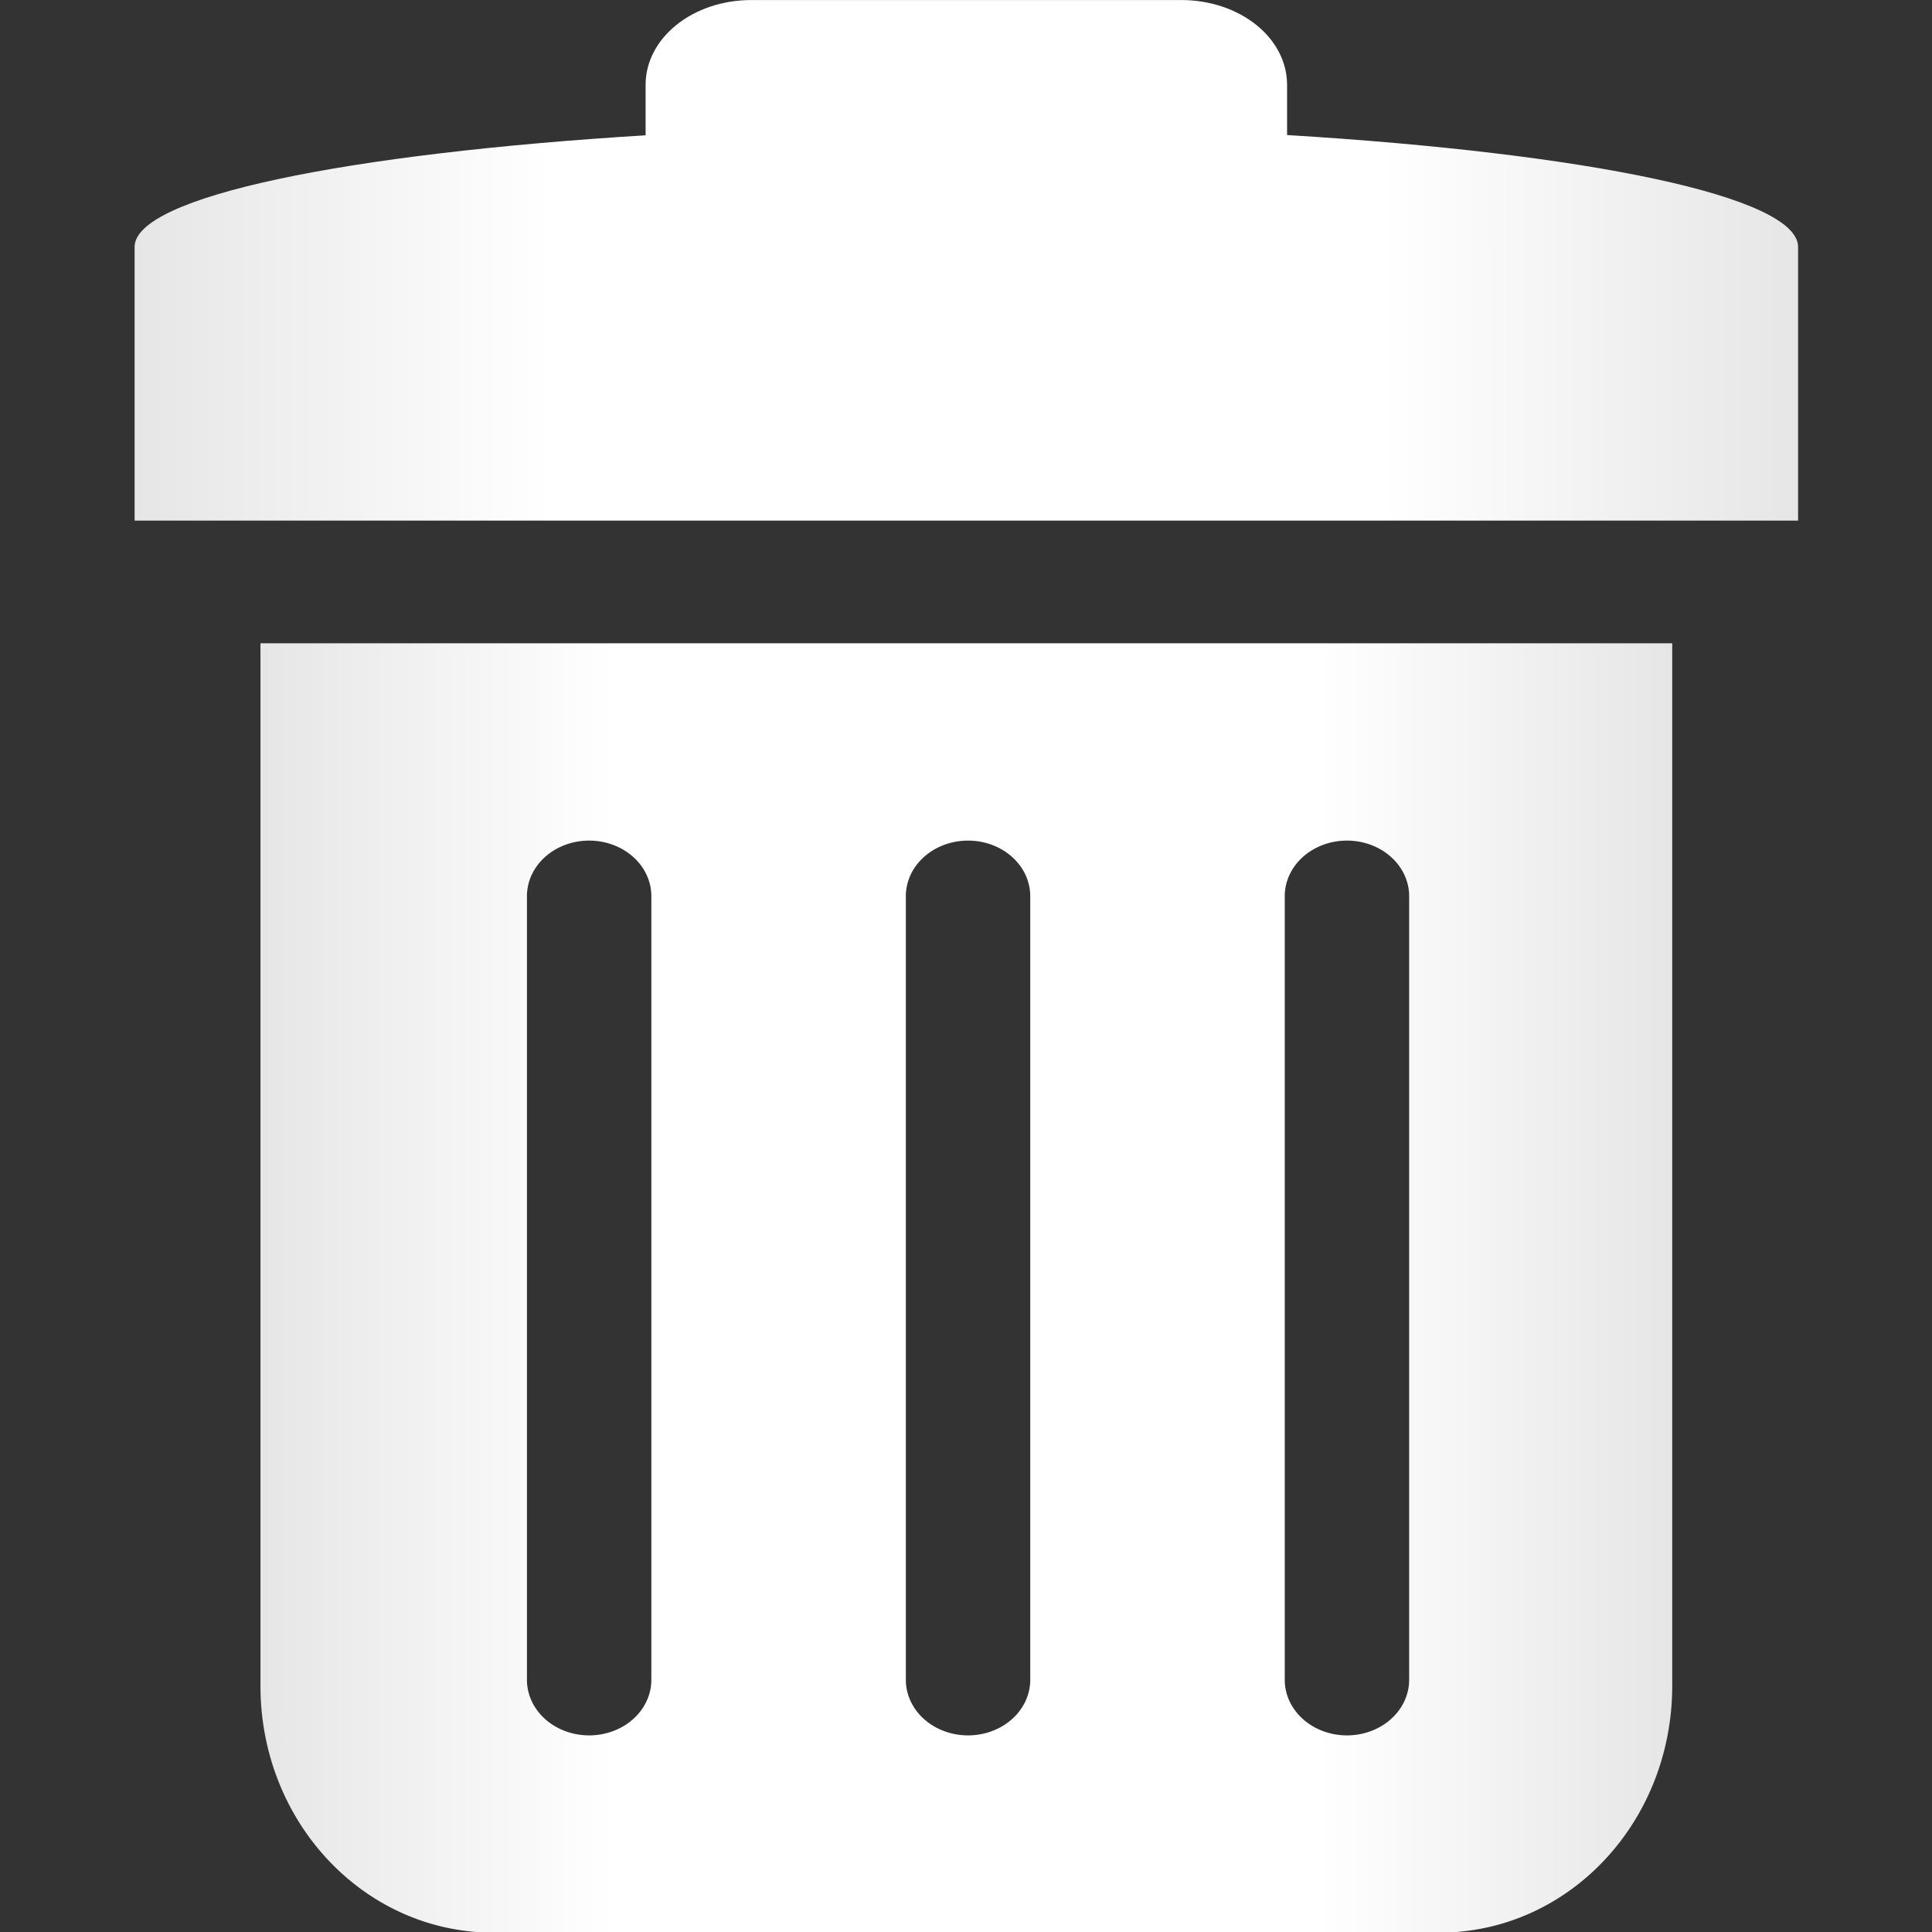 <?xml version="1.0" encoding="UTF-8" standalone="no"?>
<!-- Created with Inkscape (http://www.inkscape.org/) -->

<svg
   xmlns:dc="http://purl.org/dc/elements/1.1/"
   xmlns:cc="http://creativecommons.org/ns#"
   xmlns:rdf="http://www.w3.org/1999/02/22-rdf-syntax-ns#"
   xmlns:svg="http://www.w3.org/2000/svg"
   xmlns="http://www.w3.org/2000/svg"
   xmlns:xlink="http://www.w3.org/1999/xlink"
   xmlns:sodipodi="http://sodipodi.sourceforge.net/DTD/sodipodi-0.dtd"
   xmlns:inkscape="http://www.inkscape.org/namespaces/inkscape"
   width="512"
   height="512"
   id="svg2"
   version="1.1"
   inkscape:version="0.48.4 r9939"
   sodipodi:docname="trash.svg">
  <rect width="100%" height="100%" fill="#333333" stroke="none"/>
  <defs
     id="defs4">
    <linearGradient
       id="linearGradient4119">
      <stop
         style="stop-color:#e6e6e6;stop-opacity:1;"
         offset="0"
         id="stop4121" />
      <stop
         id="stop4129"
         offset="0.25"
         style="stop-color:#ffffff;stop-opacity:1;" />
      <stop
         id="stop4127"
         offset="0.75"
         style="stop-color:#ffffff;stop-opacity:1;" />
      <stop
         style="stop-color:#e6e6e6;stop-opacity:1;"
         offset="1"
         id="stop4123" />
    </linearGradient>
    <linearGradient
       inkscape:collect="always"
       xlink:href="#linearGradient4119"
       id="linearGradient4125"
       x1="64.328"
       y1="92.812"
       x2="476.328"
       y2="92.812"
       gradientUnits="userSpaceOnUse" />
    <linearGradient
       inkscape:collect="always"
       xlink:href="#linearGradient4119"
       id="linearGradient4137"
       x1="95.5"
       y1="347.328"
       x2="445.156"
       y2="347.328"
       gradientUnits="userSpaceOnUse" />
    <linearGradient
       inkscape:collect="always"
       xlink:href="#linearGradient4119"
       id="linearGradient4143"
       gradientUnits="userSpaceOnUse"
       x1="95.5"
       y1="347.328"
       x2="445.156"
       y2="347.328" />
    <linearGradient
       inkscape:collect="always"
       xlink:href="#linearGradient4119"
       id="linearGradient4145"
       gradientUnits="userSpaceOnUse"
       x1="64.328"
       y1="92.812"
       x2="476.328"
       y2="92.812" />
  </defs>
  <sodipodi:namedview
     id="base"
     pagecolor="#ffffff"
     bordercolor="#666666"
     borderopacity="1.0"
     inkscape:pageopacity="0.0"
     inkscape:pageshadow="2"
     inkscape:zoom="0.52568359"
     inkscape:cx="639.54568"
     inkscape:cy="101.97463"
     inkscape:document-units="px"
     inkscape:current-layer="layer5"
     showgrid="false"
     showguides="true"
     inkscape:guide-bbox="true"
     inkscape:snap-global="false"
     inkscape:window-width="1535"
     inkscape:window-height="876"
     inkscape:window-x="65"
     inkscape:window-y="24"
     inkscape:window-maximized="1" />
  <g
     inkscape:groupmode="layer"
     id="layer5"
     inkscape:label="trashcan2"
     style="opacity:1;display:inline">
    <g
       id="g4139"
       transform="matrix(1.07,0,0,1.07,-33.16,-30.318)">
      <path
         inkscape:connector-curvature="0"
         id="rect4006"
         d="m 95.5,187.656 0,258.188 C 95.5,479.739 121.259,507 153.25,507 l 234.156,0 c 31.991,0 57.75,-27.261 57.75,-61.156 l 0,-258.188 -349.656,0 z m 81.156,48.875 a 15.404,13.767 0 0 1 15.656,13.938 l 0,193.906 a 15.406,13.769 0 0 1 -30.812,0 l 0,-193.906 a 15.404,13.767 0 0 1 15.156,-13.938 z m 93.844,0 a 15.404,13.767 0 0 1 15.656,13.938 l 0,193.906 a 15.406,13.769 0 0 1 -30.812,0 l 0,-193.906 A 15.404,13.767 0 0 1 270.5,236.531 z m 93.844,0 A 15.404,13.767 0 0 1 380,250.469 l 0,193.906 a 15.406,13.769 0 1 1 -30.812,0 l 0,-193.906 a 15.404,13.767 0 0 1 15.156,-13.938 z"
         style="color:#000000;fill:url(#linearGradient4143);fill-opacity:1;fill-rule:nonzero;stroke:none;stroke-width:20.6;marker:none;visibility:visible;display:inline;overflow:visible;enable-background:accumulate" />
      <path
         inkscape:connector-curvature="0"
         id="path4009"
         d="m 217.109,28.344 c -14.538,0 -26.219,9.377 -26.219,21 l 0,12.5 C 116.707,66.395 64.328,77.051 64.328,89.5 l 0,67.781 412,0 0,-67.781 c 0,-12.501 -52.196,-23.2 -126.562,-27.719 l 0,-12.438 c 0,-11.623 -11.68,-21 -26.219,-21 l -106.438,0 z"
         style="color:#000000;fill:url(#linearGradient4145);fill-opacity:1;fill-rule:nonzero;stroke:none;stroke-width:20.6;marker:none;visibility:visible;display:inline;overflow:visible;enable-background:accumulate" />
    </g>
  </g>
</svg>
